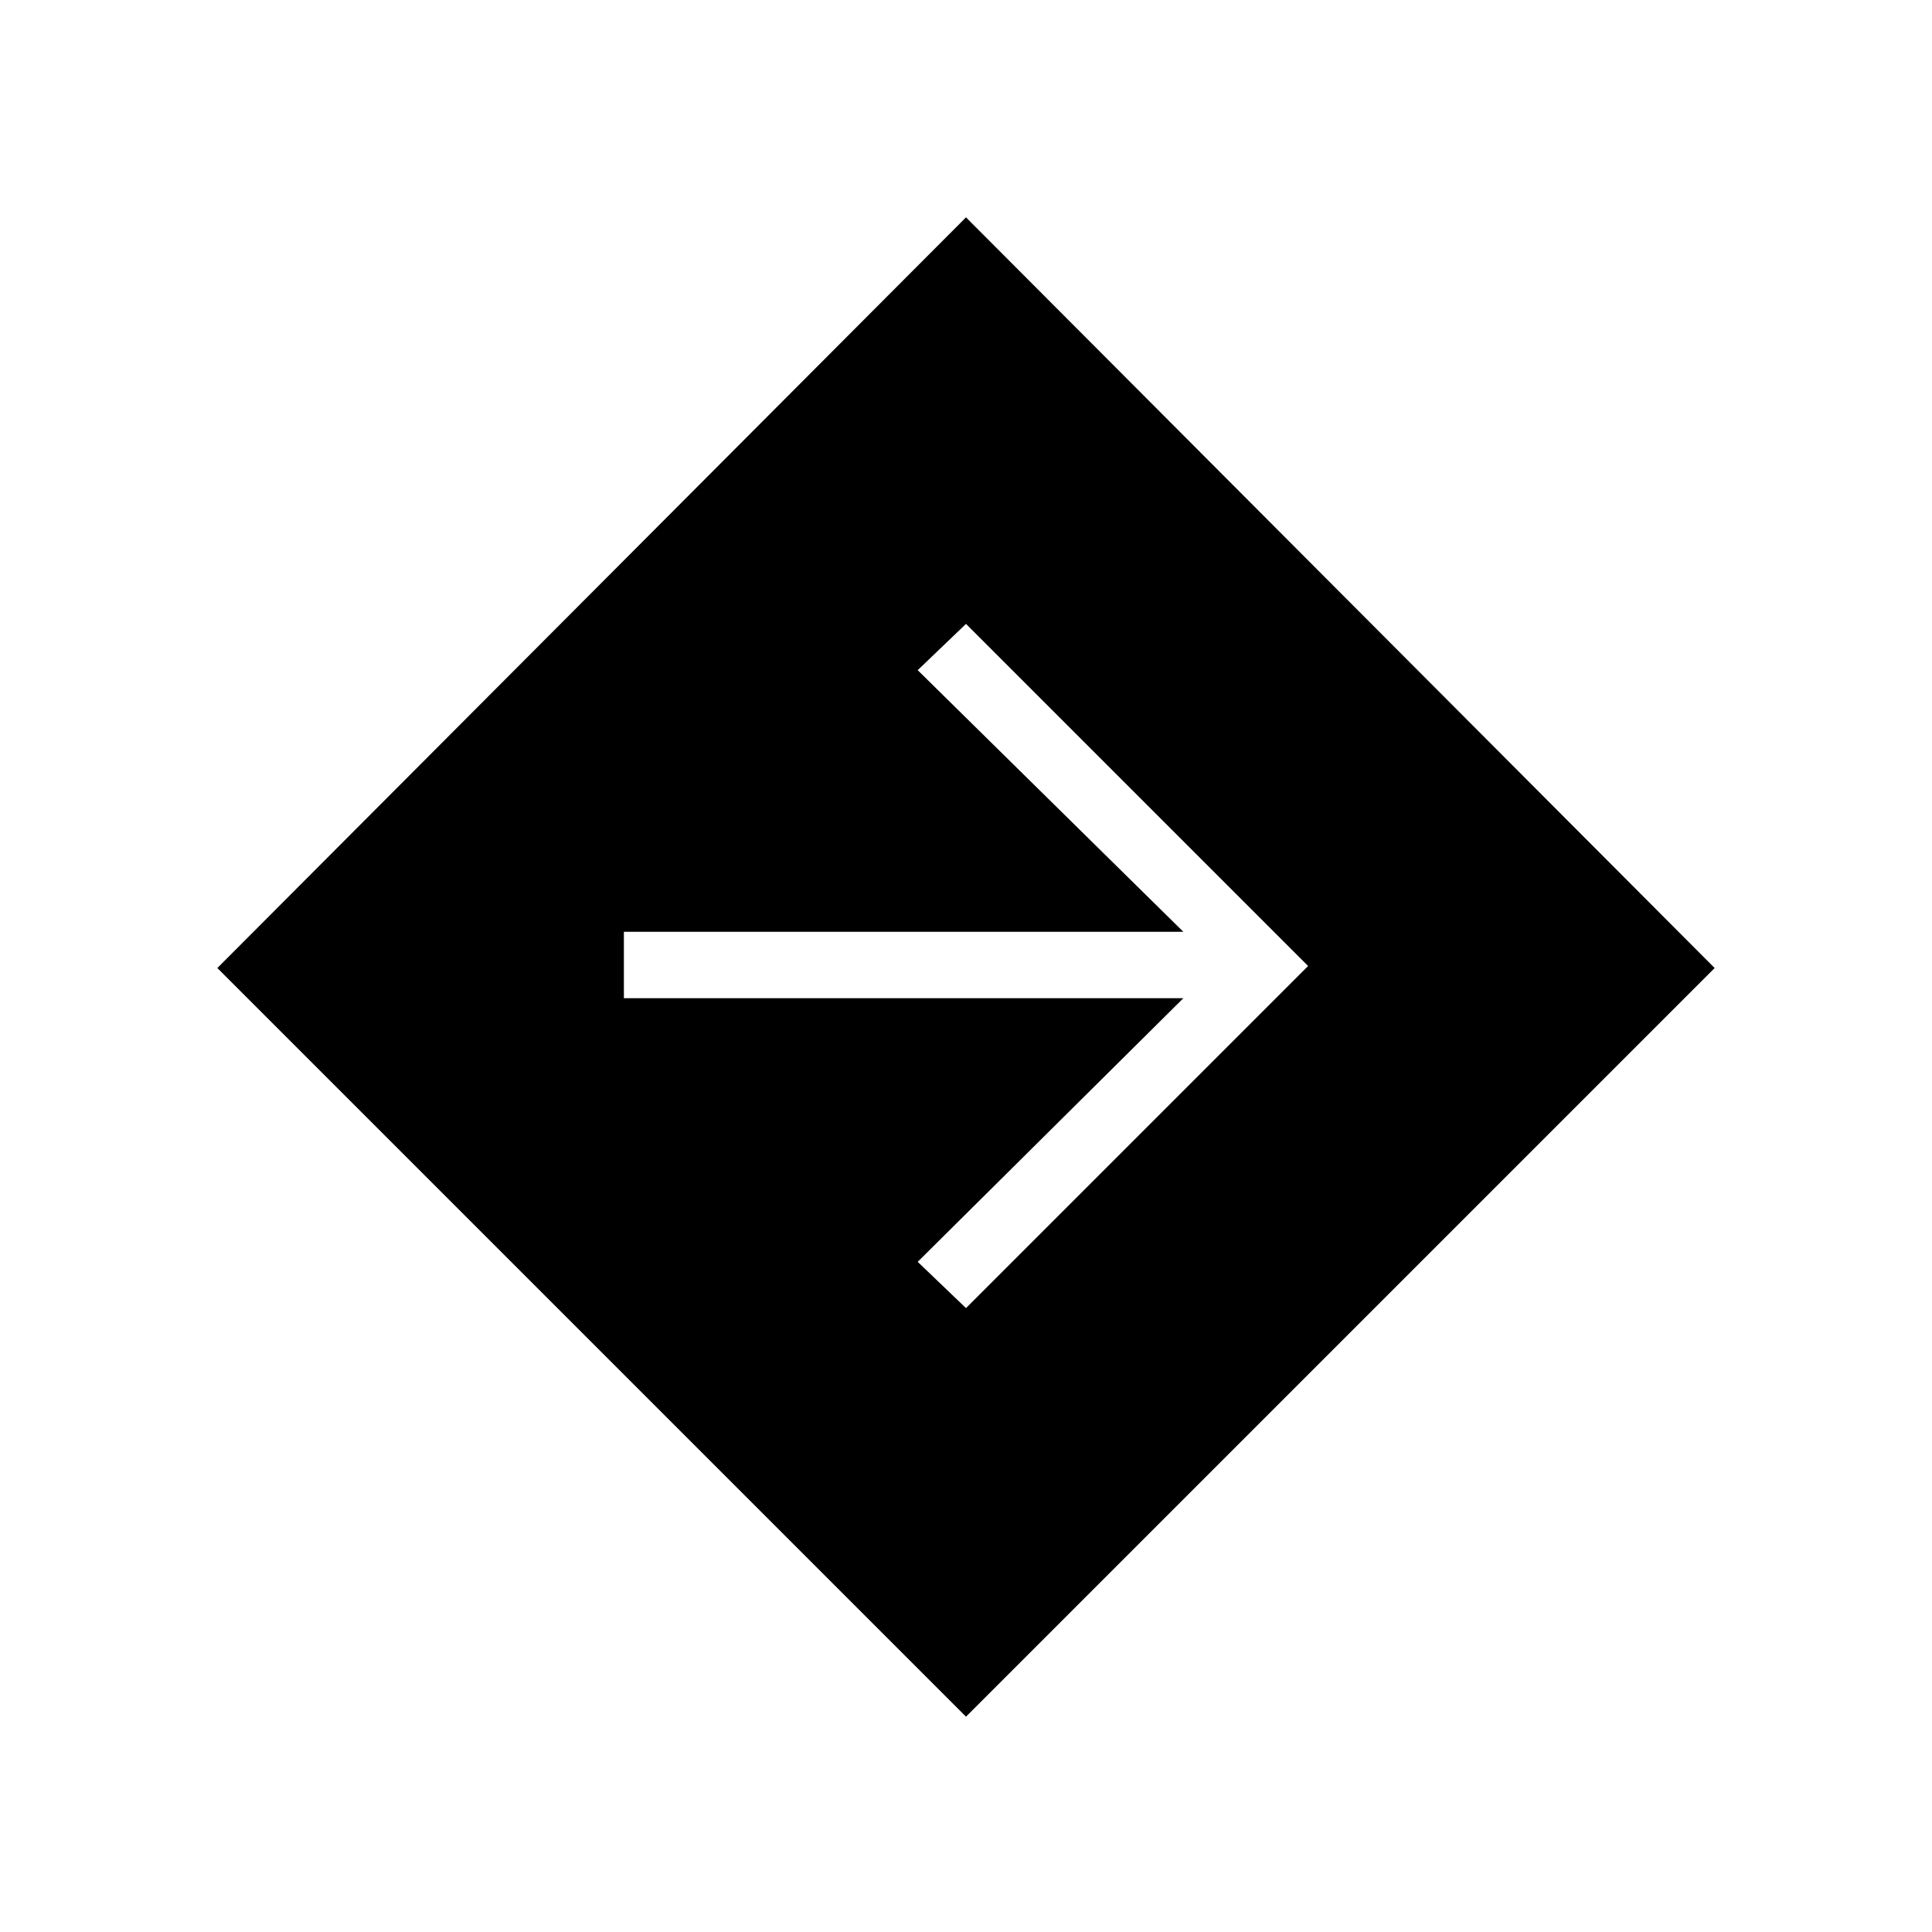<svg xmlns="http://www.w3.org/2000/svg" height="40" width="40"><path d="M20 35.542 4.5 20.042 20 4.5 35.5 20.042ZM20 27.083 27.083 20 20 12.917 19 13.875 24.5 19.292H12.917V20.667H24.5L19 26.125Z"/></svg>